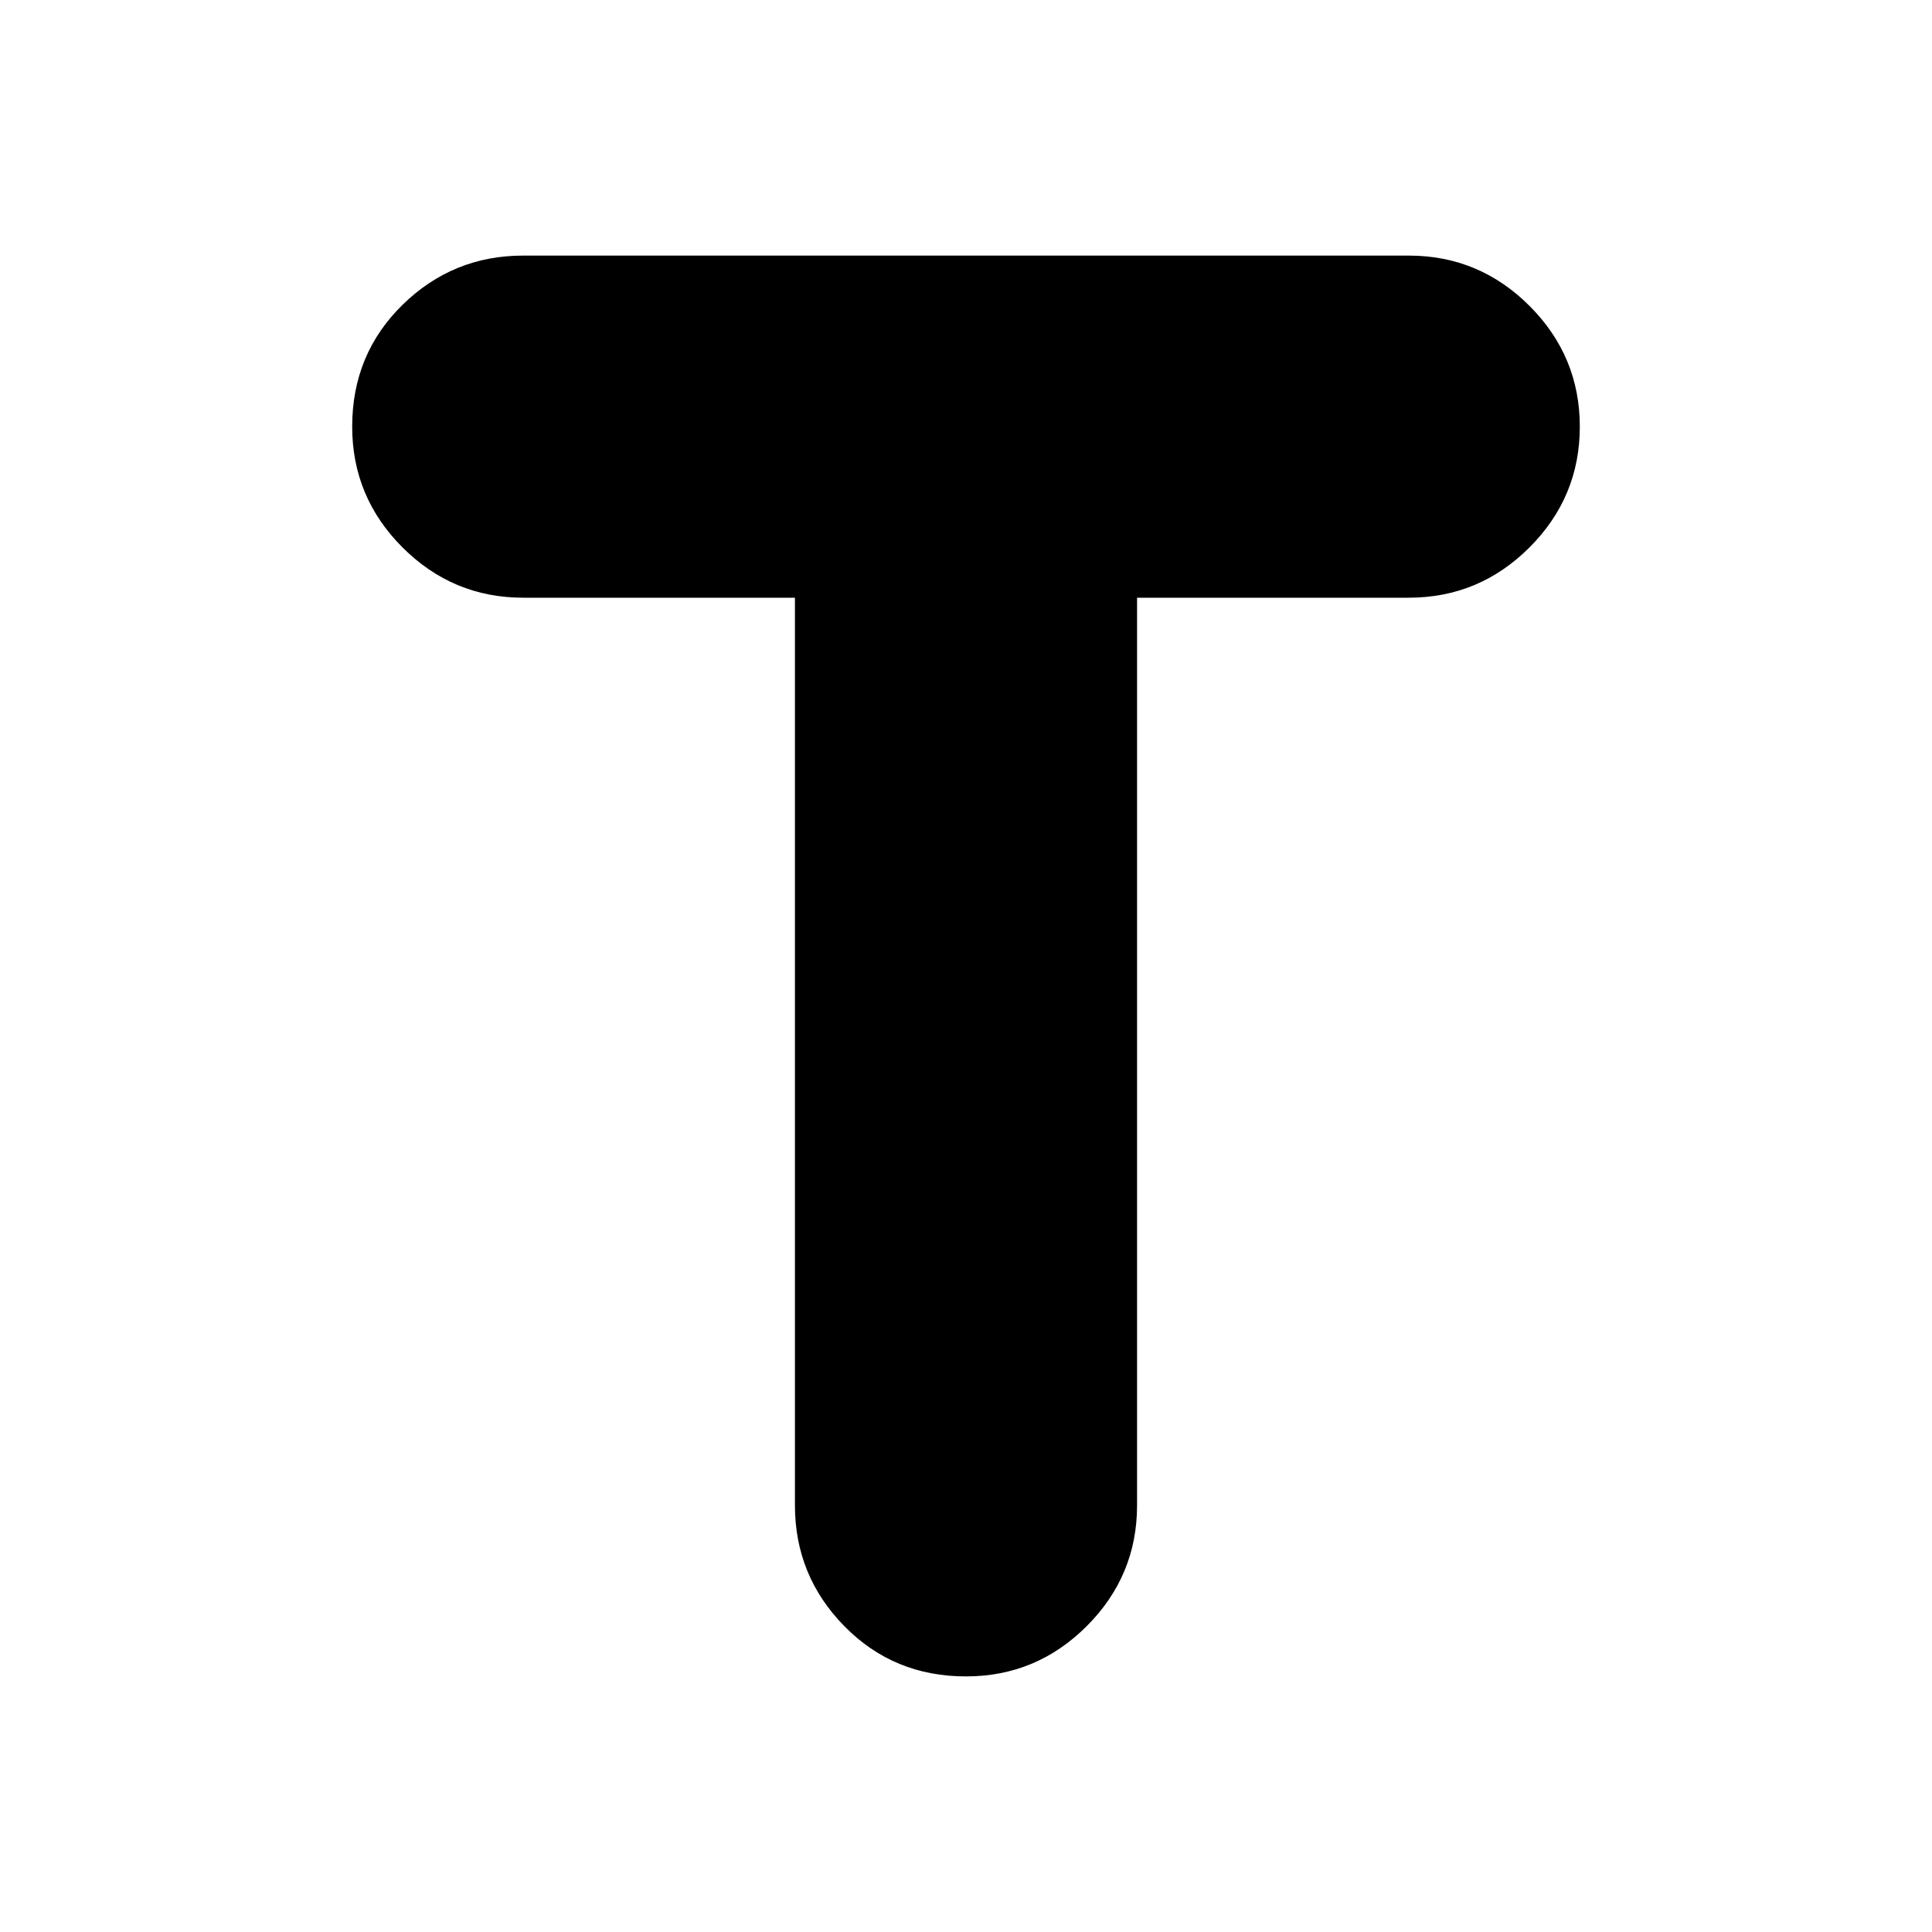 <svg xmlns="http://www.w3.org/2000/svg" height="24" width="24"><path d="M12 20.825q-.9 0-1.512-.625-.613-.625-.613-1.5V7.425H6.5q-.875 0-1.5-.625t-.625-1.5q0-.9.625-1.513.625-.612 1.5-.612h11q.875 0 1.5.625t.625 1.5q0 .875-.625 1.5t-1.5.625h-3.375V18.7q0 .875-.625 1.5t-1.5.625Z"/></svg>